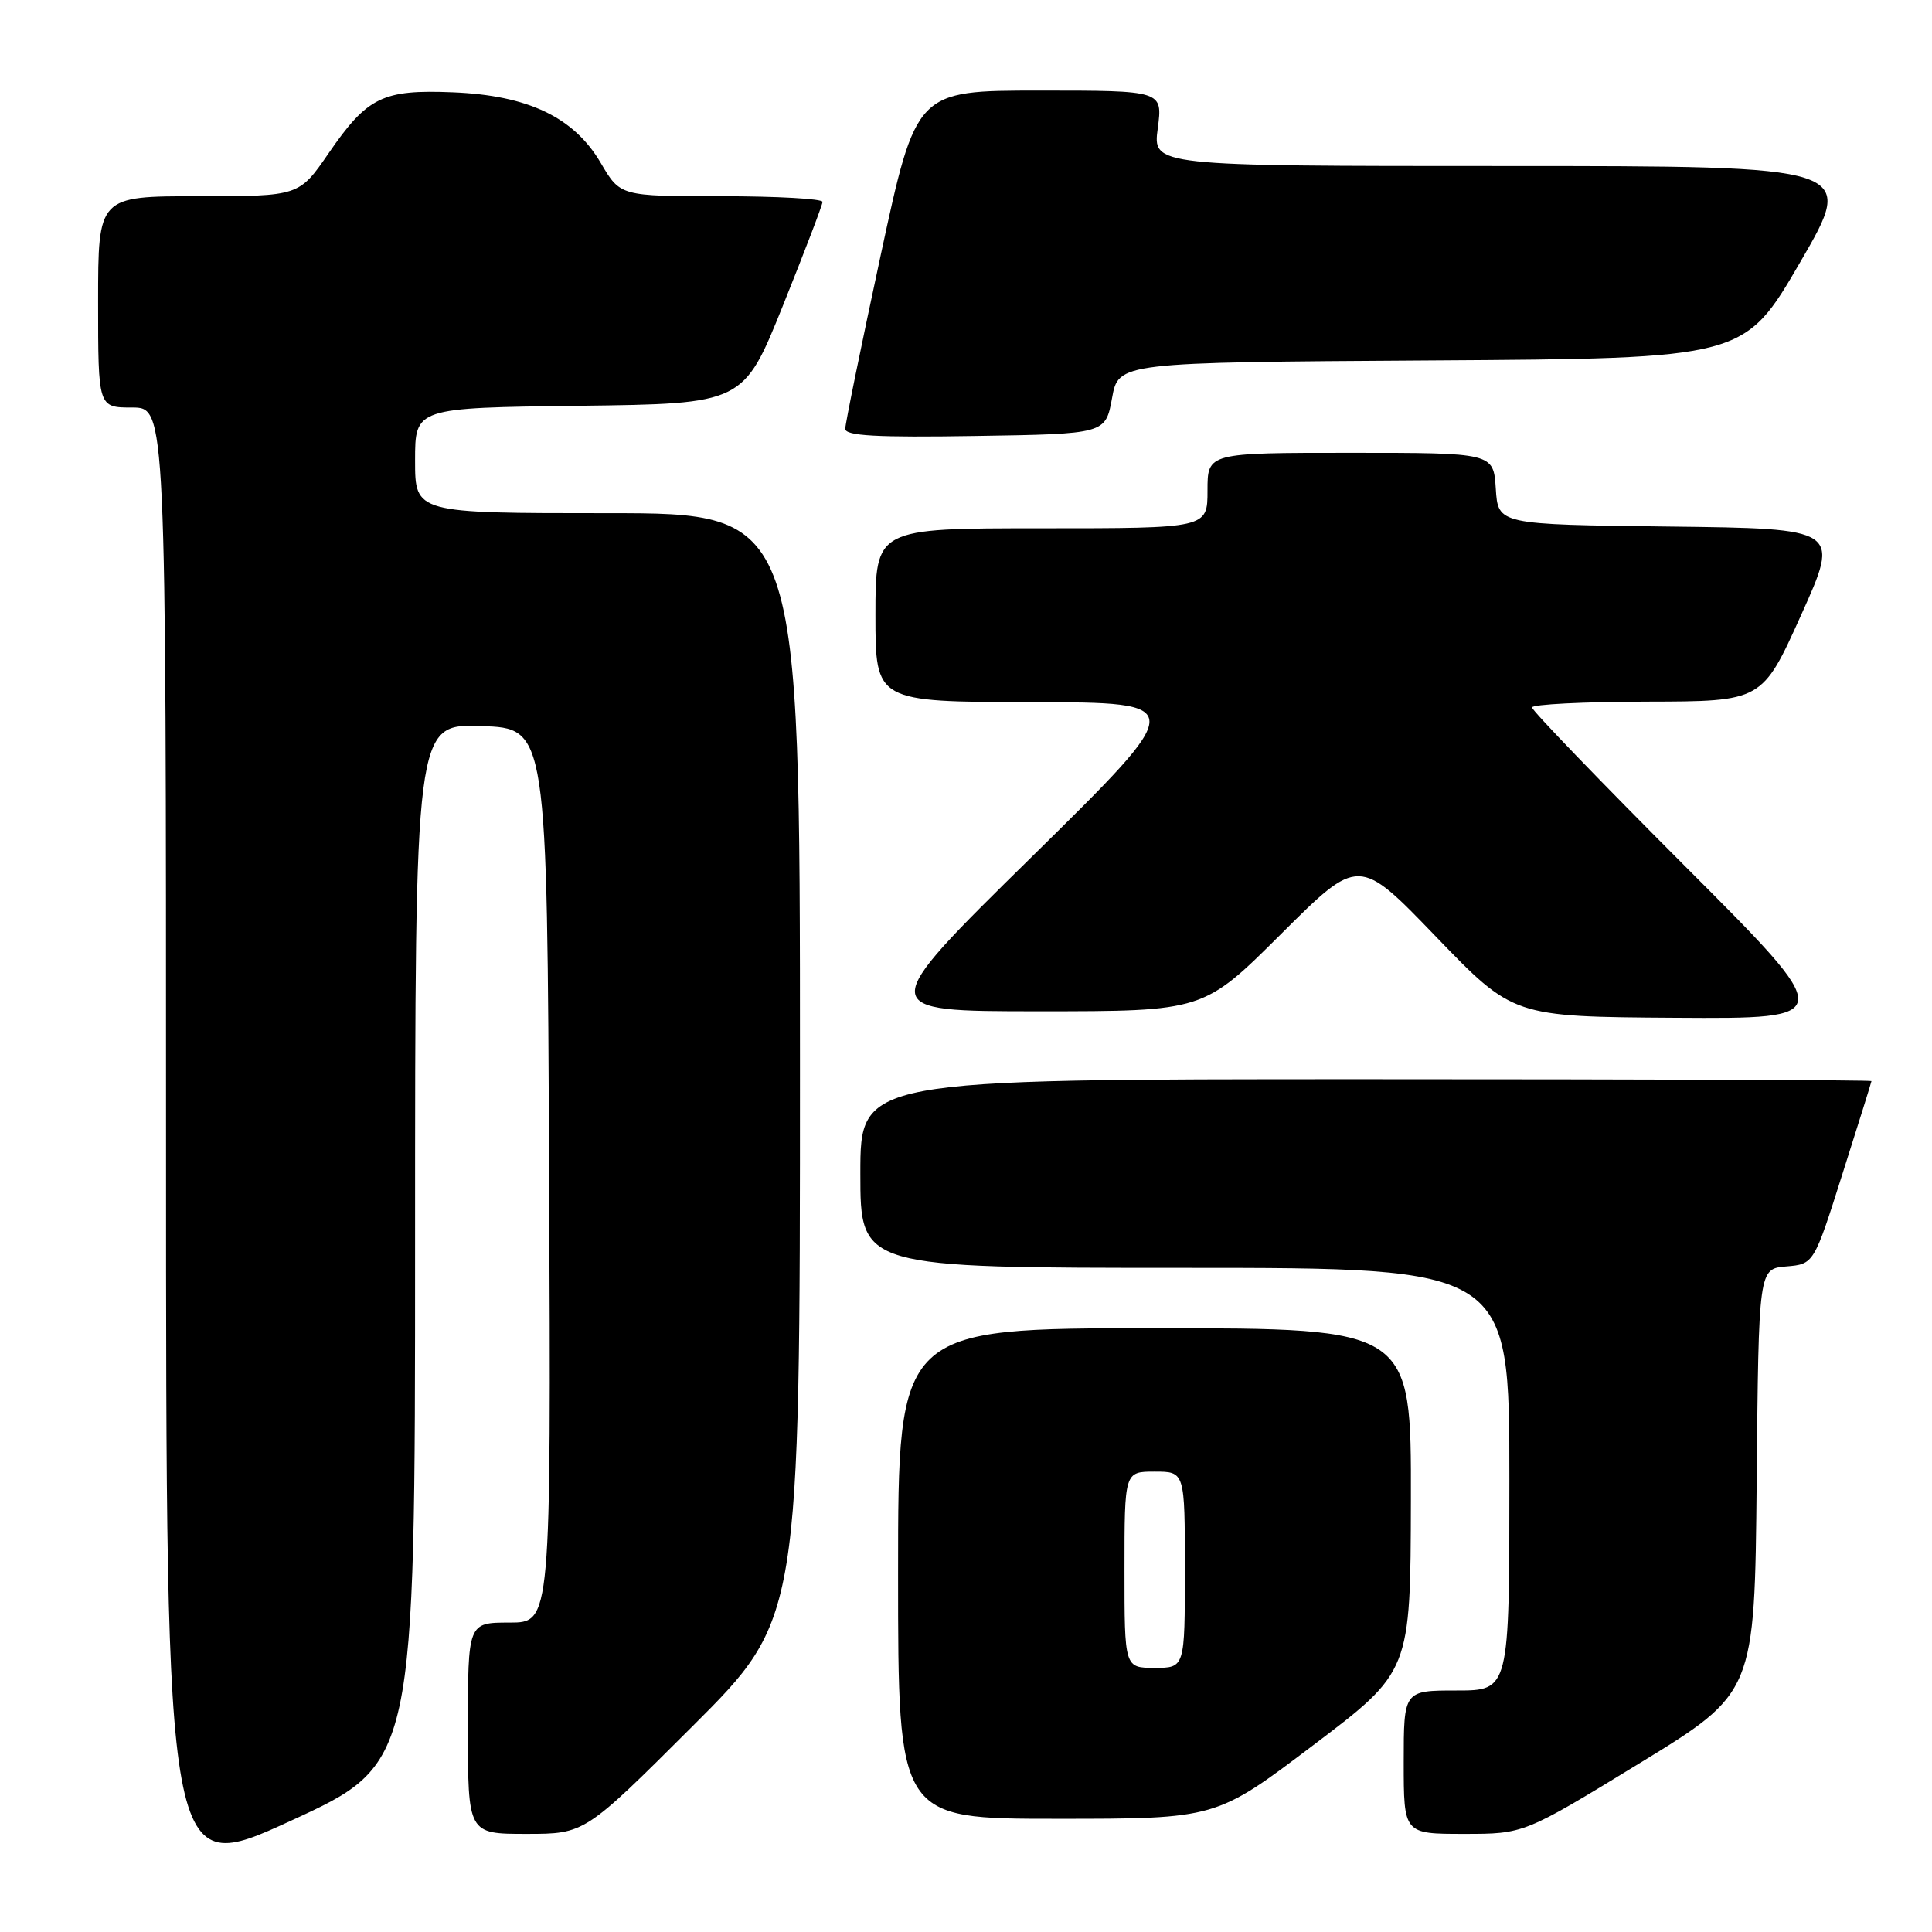 <?xml version="1.0" encoding="UTF-8" standalone="no"?>
<!DOCTYPE svg PUBLIC "-//W3C//DTD SVG 1.1//EN" "http://www.w3.org/Graphics/SVG/1.1/DTD/svg11.dtd" >
<svg xmlns="http://www.w3.org/2000/svg" xmlns:xlink="http://www.w3.org/1999/xlink" version="1.1" viewBox="0 0 256 256">
 <g >
 <path fill="currentColor"
d=" M 55.00 164.81 C 55.00 95.92 55.00 95.92 63.75 96.21 C 72.50 96.50 72.50 96.50 72.76 155.75 C 73.02 215.00 73.02 215.00 67.51 215.00 C 62.00 215.00 62.00 215.00 62.00 229.00 C 62.00 243.00 62.00 243.00 69.74 243.00 C 77.47 243.00 77.47 243.00 91.74 228.76 C 106.00 214.53 106.00 214.53 106.00 141.26 C 106.00 68.00 106.00 68.00 80.50 68.00 C 55.00 68.00 55.00 68.00 55.00 61.02 C 55.00 54.04 55.00 54.04 76.75 53.77 C 98.50 53.50 98.50 53.50 103.74 40.50 C 106.61 33.35 108.98 27.16 108.99 26.75 C 108.99 26.34 102.97 26.00 95.60 26.00 C 82.19 26.00 82.19 26.00 79.61 21.60 C 76.06 15.54 69.98 12.63 60.00 12.23 C 50.70 11.85 48.68 12.84 43.56 20.28 C 39.63 26.00 39.63 26.00 26.31 26.00 C 13.00 26.00 13.00 26.00 13.00 40.00 C 13.00 54.00 13.00 54.00 17.50 54.00 C 22.00 54.00 22.00 54.00 22.00 151.42 C 22.00 248.85 22.00 248.85 38.50 241.28 C 55.00 233.71 55.00 233.71 55.00 164.81 Z  M 217.22 233.66 C 232.50 224.31 232.50 224.31 232.77 196.22 C 233.03 168.12 233.03 168.12 236.69 167.81 C 240.35 167.50 240.35 167.50 244.15 155.50 C 246.25 148.90 247.97 143.39 247.98 143.25 C 247.99 143.11 217.85 143.00 181.00 143.00 C 114.00 143.00 114.00 143.00 114.00 155.50 C 114.00 168.00 114.00 168.00 157.00 168.00 C 200.00 168.00 200.00 168.00 200.00 196.00 C 200.00 224.00 200.00 224.00 193.00 224.00 C 186.00 224.00 186.00 224.00 186.00 233.50 C 186.00 243.00 186.00 243.00 193.97 243.00 C 201.94 243.00 201.94 243.00 217.22 233.66 Z  M 174.01 231.25 C 186.90 221.50 186.90 221.50 186.95 198.75 C 187.00 176.00 187.00 176.00 153.00 176.00 C 119.00 176.00 119.00 176.00 119.00 208.50 C 119.00 241.00 119.00 241.00 140.07 241.00 C 161.13 241.00 161.13 241.00 174.01 231.25 Z  M 223.24 114.74 C 212.11 103.60 203.00 94.15 203.00 93.74 C 203.00 93.33 209.86 92.99 218.25 92.97 C 233.50 92.94 233.50 92.94 238.66 81.49 C 243.82 70.04 243.82 70.04 221.16 69.77 C 198.50 69.50 198.50 69.50 198.20 64.75 C 197.89 60.00 197.89 60.00 178.95 60.00 C 160.00 60.00 160.00 60.00 160.00 65.00 C 160.00 70.00 160.00 70.00 138.00 70.00 C 116.00 70.00 116.00 70.00 116.00 81.50 C 116.00 93.00 116.00 93.00 136.75 93.04 C 157.50 93.08 157.50 93.08 136.71 113.54 C 115.91 134.00 115.91 134.00 137.69 134.00 C 159.47 134.00 159.47 134.00 169.76 123.75 C 180.05 113.50 180.05 113.50 190.27 124.11 C 200.50 134.72 200.50 134.72 221.99 134.86 C 243.48 135.00 243.48 135.00 223.24 114.74 Z  M 147.35 52.76 C 148.21 48.02 148.21 48.02 189.67 47.76 C 231.12 47.50 231.12 47.50 238.53 34.75 C 245.94 22.00 245.94 22.00 199.34 22.00 C 152.74 22.00 152.74 22.00 153.41 17.00 C 154.07 12.00 154.07 12.00 137.74 12.00 C 121.40 12.00 121.40 12.00 116.70 33.80 C 114.12 45.79 112.00 56.15 112.00 56.82 C 112.00 57.75 116.15 57.98 129.24 57.77 C 146.48 57.50 146.48 57.50 147.35 52.76 Z  M 149.00 208.00 C 149.00 195.00 149.00 195.00 153.00 195.00 C 157.00 195.00 157.00 195.00 157.00 208.00 C 157.00 221.00 157.00 221.00 153.00 221.00 C 149.00 221.00 149.00 221.00 149.00 208.00 Z "/>
</g>
</svg>